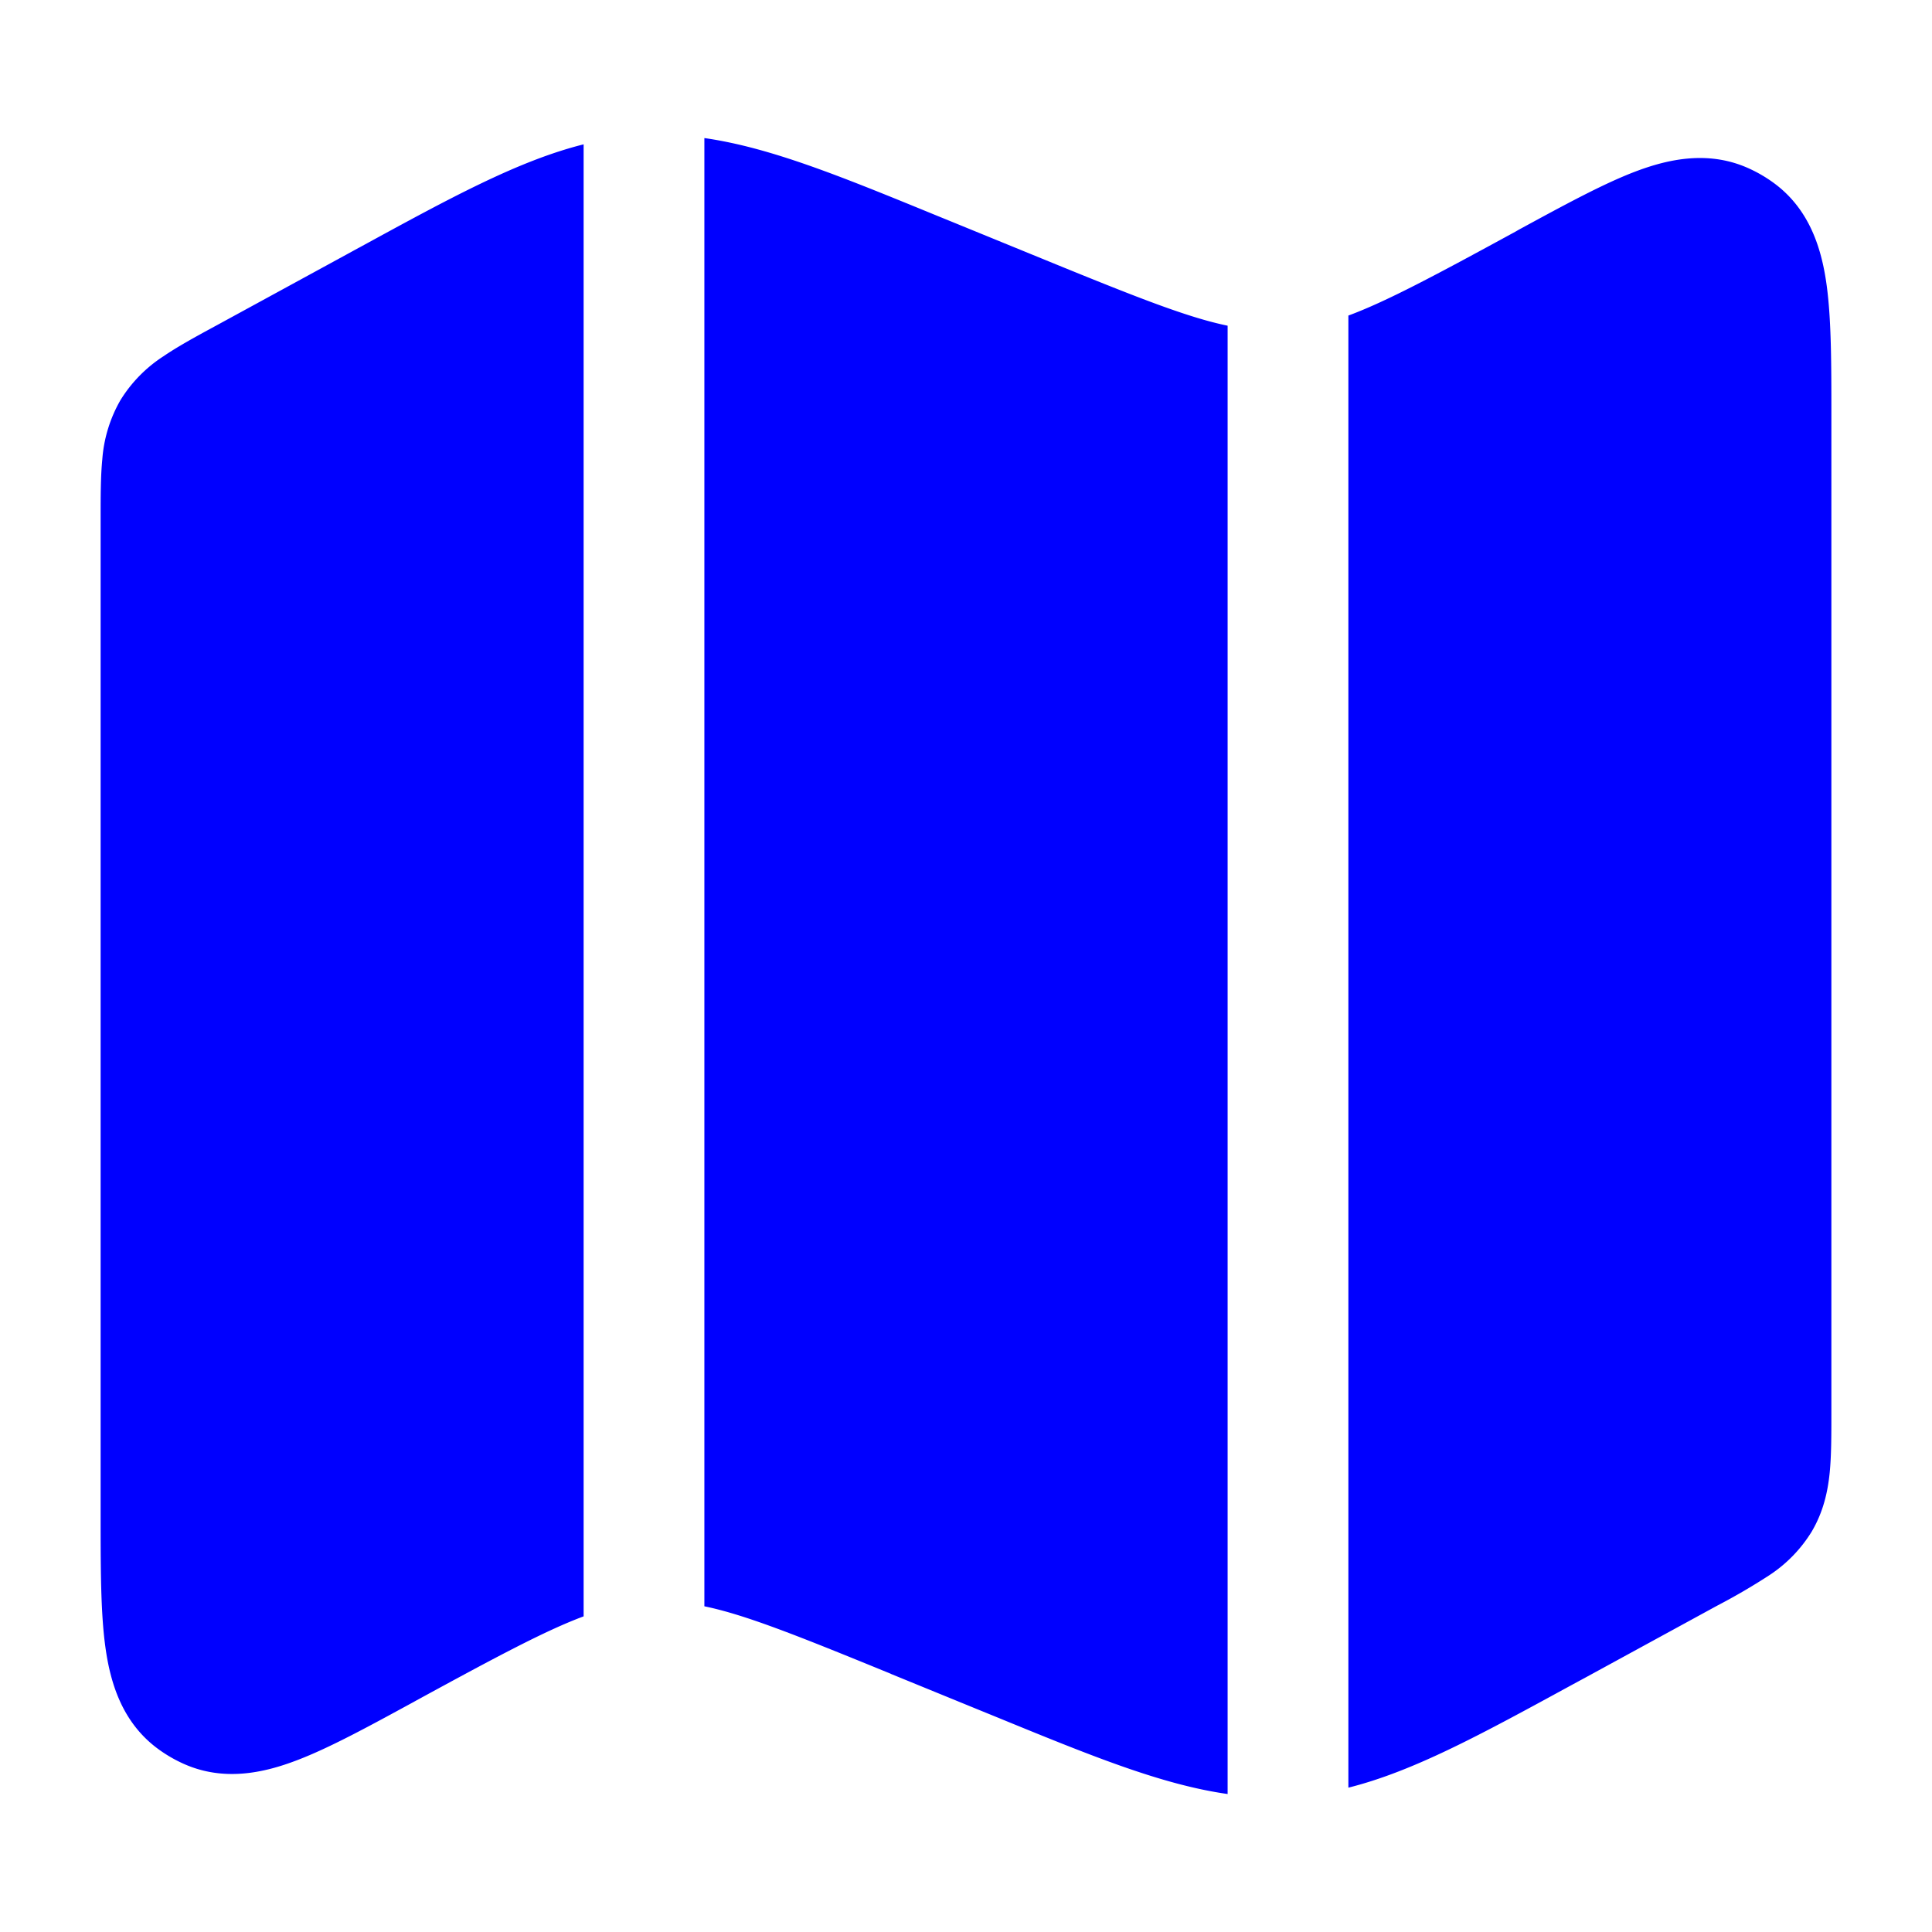 <svg xmlns="http://www.w3.org/2000/svg" width="24" height="24" fill="currentColor" viewBox="0 0 24 24">
  <path fill="#0000ff" fill-rule="evenodd" d="M4.46 3.077c1.144-.625 1.978-1.08 2.79-1.284v18.286c-.468.174-1.068.494-2.073 1.042l-.045.025c-.556.303-1.04.567-1.442.72-.417.16-.924.272-1.432.034a1.744 1.744 0 01-.294-.174c-.452-.332-.596-.831-.656-1.274-.058-.427-.058-.978-.058-1.61V6.43c0-.264 0-.514.021-.726a1.73 1.73 0 01.224-.731 1.73 1.73 0 01.535-.547c.176-.12.395-.24.627-.366l.026-.014 1.619-.883.157-.086zm6.61 17.717c-1.168-.478-1.815-.736-2.32-.84V1.715c.822.118 1.695.475 2.888.964l.167.068 1.125.46c1.168.478 1.815.735 2.32.839v18.24c-.822-.117-1.695-.474-2.888-.963l-.167-.068-1.125-.46zm5.68 1.413c.812-.204 1.646-.66 2.79-1.284l.159-.086 1.618-.883.026-.014a7.69 7.69 0 00.627-.366 1.73 1.73 0 00.535-.547c.145-.245.2-.495.224-.732.021-.212.021-.462.021-.725V5.158c0-.633 0-1.183-.058-1.61-.06-.443-.204-.942-.656-1.274a1.751 1.751 0 00-.294-.174c-.508-.238-1.015-.126-1.432.033-.403.154-.886.418-1.442.72l-.045.026c-1.005.548-1.605.868-2.073 1.041v18.287z"/>
</svg>
